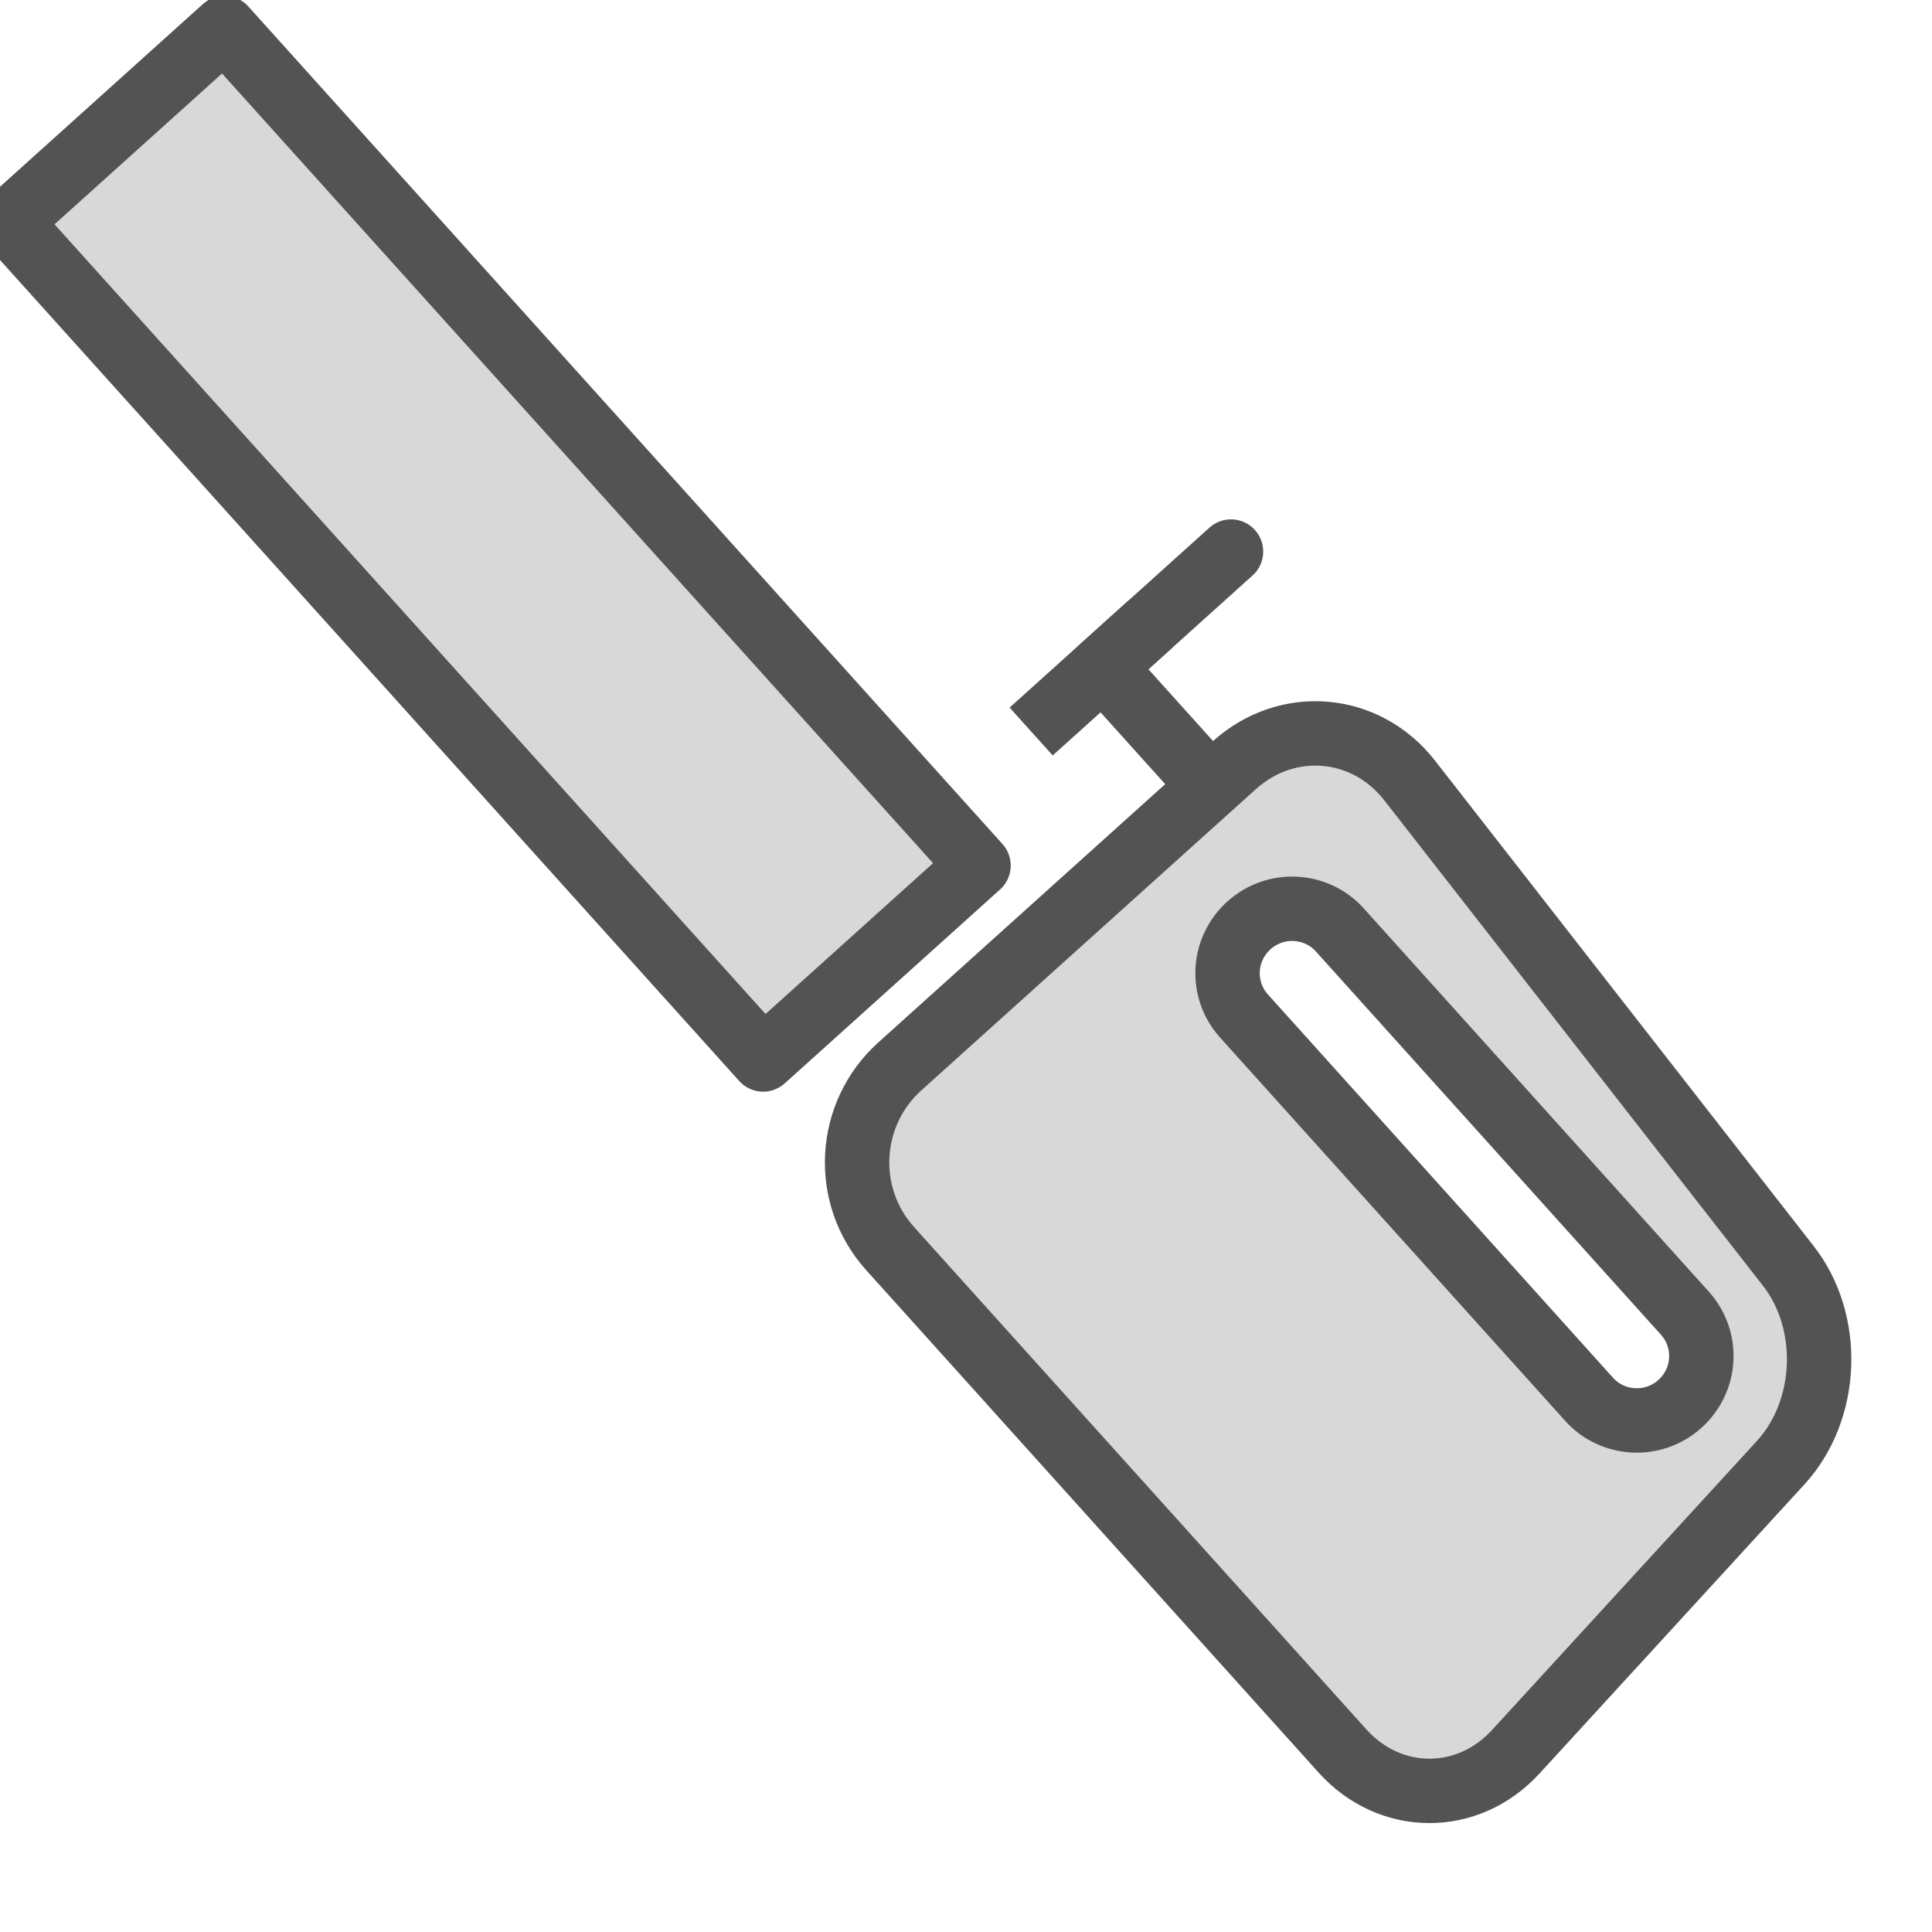 <?xml version="1.0" encoding="UTF-8" standalone="no"?>
<svg width="60px" height="60px" viewBox="0 0 60 60" version="1.1" xmlns="http://www.w3.org/2000/svg" xmlns:xlink="http://www.w3.org/1999/xlink" xmlns:sketch="http://www.bohemiancoding.com/sketch/ns">
    <!-- Generator: Sketch 3.2.2 (9983) - http://www.bohemiancoding.com/sketch -->
    <title>Electricsaw</title>
    <desc>Created with Sketch.</desc>
    <defs></defs>
    <g id="filled" stroke="none" stroke-width="1" fill="none" fill-rule="evenodd" sketch:type="MSPage">
        <g id="Activities_sliced" sketch:type="MSLayerGroup" transform="translate(-360, -480)"></g>
        <g id="Activities" sketch:type="MSLayerGroup" transform="translate(-374, -481)" stroke="#535353" stroke-width="2" stroke-linejoin="round">
            <g id="Electicsaw" transform="translate(404.5, 505.762) rotate(-312) translate(-404.5, -505.762) translate(371, 494.262)" sketch:type="MSShapeGroup">
                <path d="M38,5.01 C38,2.795 39.786,1.126 41.994,1.282 L61.073,2.631 C63.279,2.787 65.238,4.696 65.45,6.894 L66.617,19.019 C66.828,21.218 65.208,23 62.998,23 L42.002,23 C39.792,23 38,21.2 38,18.99 L38,5.01 Z M42,8 C42,6.895 42.898,6 43.991,6 L60.009,6 C61.109,6 62,6.888 62,8 C62,9.105 61.102,10 60.009,10 L43.991,10 C42.891,10 42,9.112 42,8 Z" id="Rectangle-1104" stroke-linecap="round" fill="#D8D8D8"></path>
                <rect id="Rectangle-1105" stroke-linecap="round" fill="#D8D8D8" x="0" y="13" width="35" height="9"></rect>
                <path d="M37.213,6 L33,6 L33,0.648" id="Path-2143" stroke-linecap="round"></path>
                <path d="M33,5 L33,8" id="Line" stroke-linecap="square"></path>
            </g>
        </g>
    </g>
</svg>